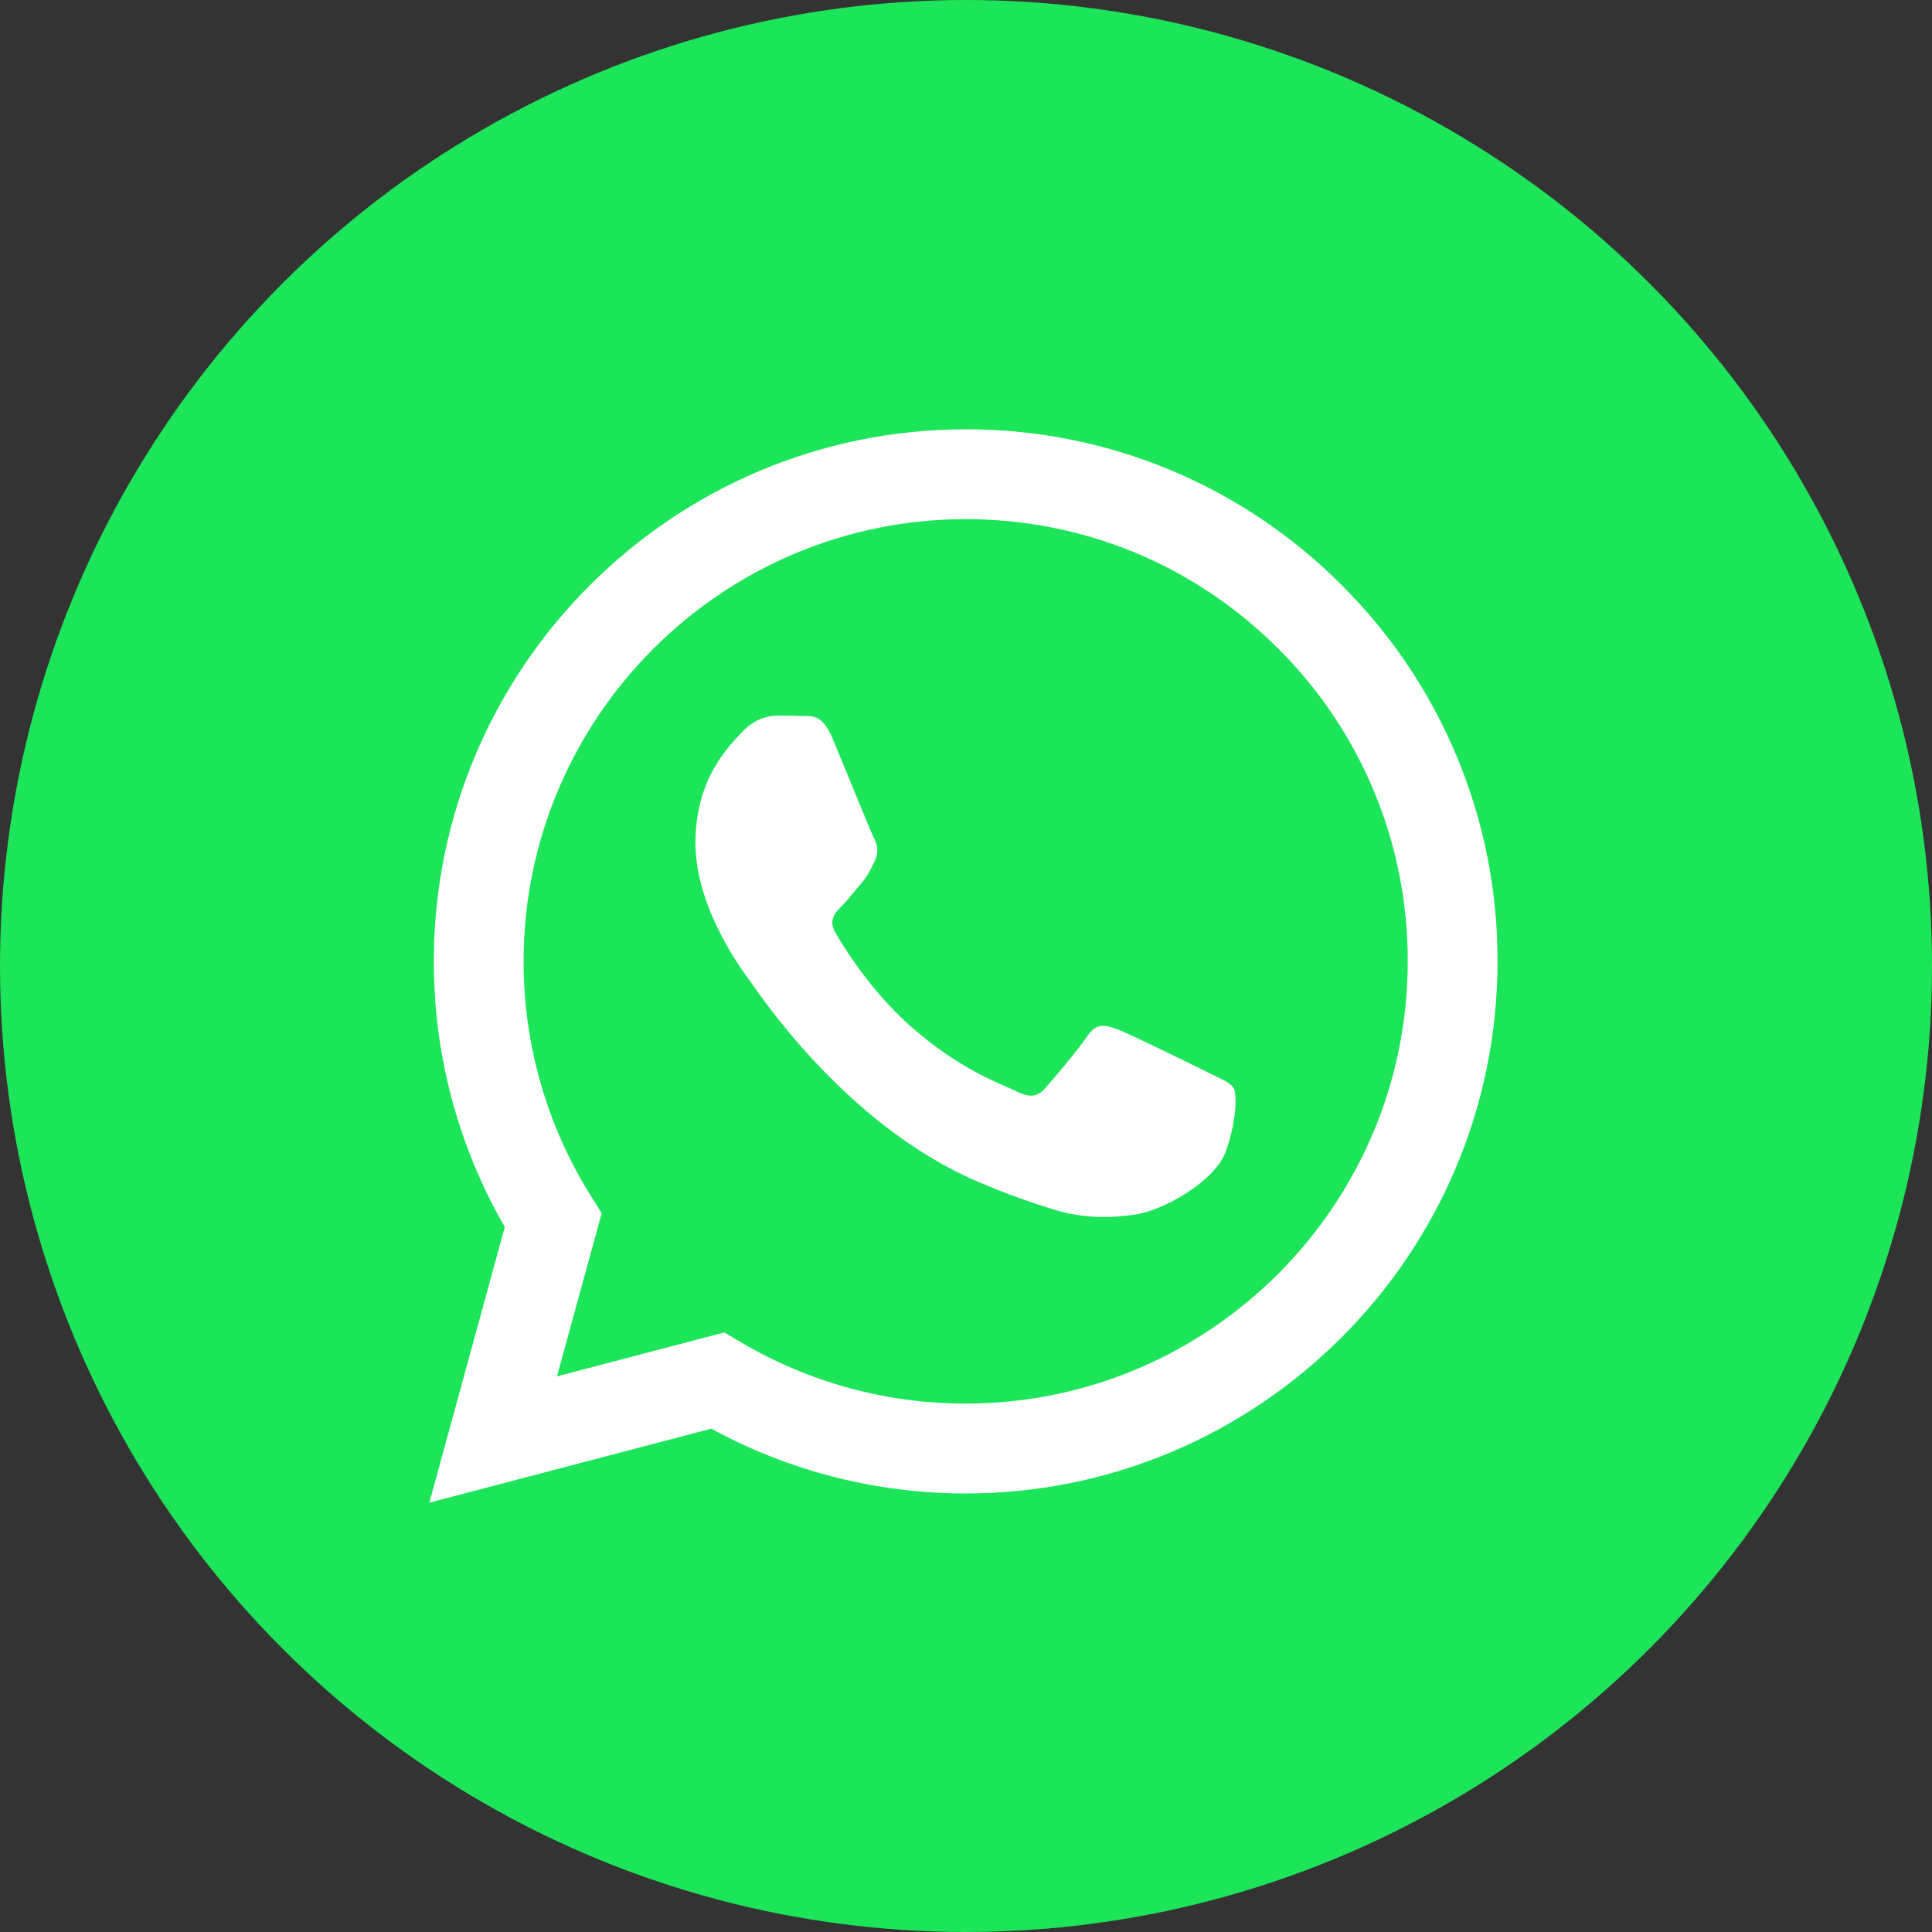 <svg width="72" height="72" viewBox="0 0 72 72" fill="none" xmlns="http://www.w3.org/2000/svg">
<rect x="0" y="0" width="72" height="72" fill="#333333" stroke="none"/>
<circle cx="36" cy="36" r="36" fill="#1CE559"/>
<path fill-rule="evenodd" clip-rule="evenodd" d="M45.025 39.97C44.528 39.722 42.093 38.525 41.64 38.358C41.187 38.193 40.857 38.112 40.525 38.608C40.195 39.102 39.247 40.218 38.958 40.548C38.668 40.88 38.38 40.92 37.885 40.673C37.39 40.423 35.793 39.902 33.902 38.215C32.43 36.902 31.435 35.28 31.147 34.783C30.858 34.288 31.115 34.02 31.363 33.773C31.587 33.552 31.858 33.195 32.107 32.907C32.355 32.617 32.437 32.41 32.602 32.078C32.768 31.748 32.685 31.46 32.56 31.212C32.437 30.963 31.447 28.525 31.033 27.533C30.632 26.568 30.223 26.7 29.92 26.683C29.63 26.67 29.3 26.667 28.97 26.667C28.64 26.667 28.103 26.79 27.65 27.287C27.195 27.782 25.917 28.98 25.917 31.418C25.917 33.855 27.69 36.21 27.938 36.542C28.187 36.872 31.43 41.875 36.398 44.02C37.582 44.53 38.503 44.835 39.222 45.062C40.408 45.44 41.488 45.387 42.342 45.258C43.292 45.117 45.272 44.06 45.685 42.903C46.097 41.747 46.097 40.755 45.973 40.548C45.85 40.342 45.52 40.218 45.023 39.97H45.025ZM35.988 52.308H35.982C33.031 52.309 30.134 51.516 27.595 50.012L26.995 49.655L20.758 51.292L22.423 45.212L22.032 44.588C20.382 41.962 19.509 38.923 19.513 35.822C19.517 26.738 26.907 19.348 35.995 19.348C40.395 19.348 44.532 21.065 47.642 24.178C49.176 25.706 50.391 27.523 51.219 29.523C52.046 31.524 52.468 33.669 52.462 35.833C52.458 44.917 45.068 52.308 35.988 52.308ZM50.008 21.813C48.172 19.965 45.987 18.499 43.58 17.501C41.173 16.503 38.592 15.993 35.987 16C25.063 16 16.17 24.892 16.167 35.82C16.162 39.298 17.074 42.716 18.812 45.728L16 56L26.507 53.243C29.413 54.827 32.67 55.657 35.98 55.657H35.988C46.912 55.657 55.805 46.765 55.808 35.835C55.816 33.23 55.308 30.65 54.312 28.243C53.317 25.837 51.854 23.651 50.008 21.813Z" fill="white"/>
</svg>
